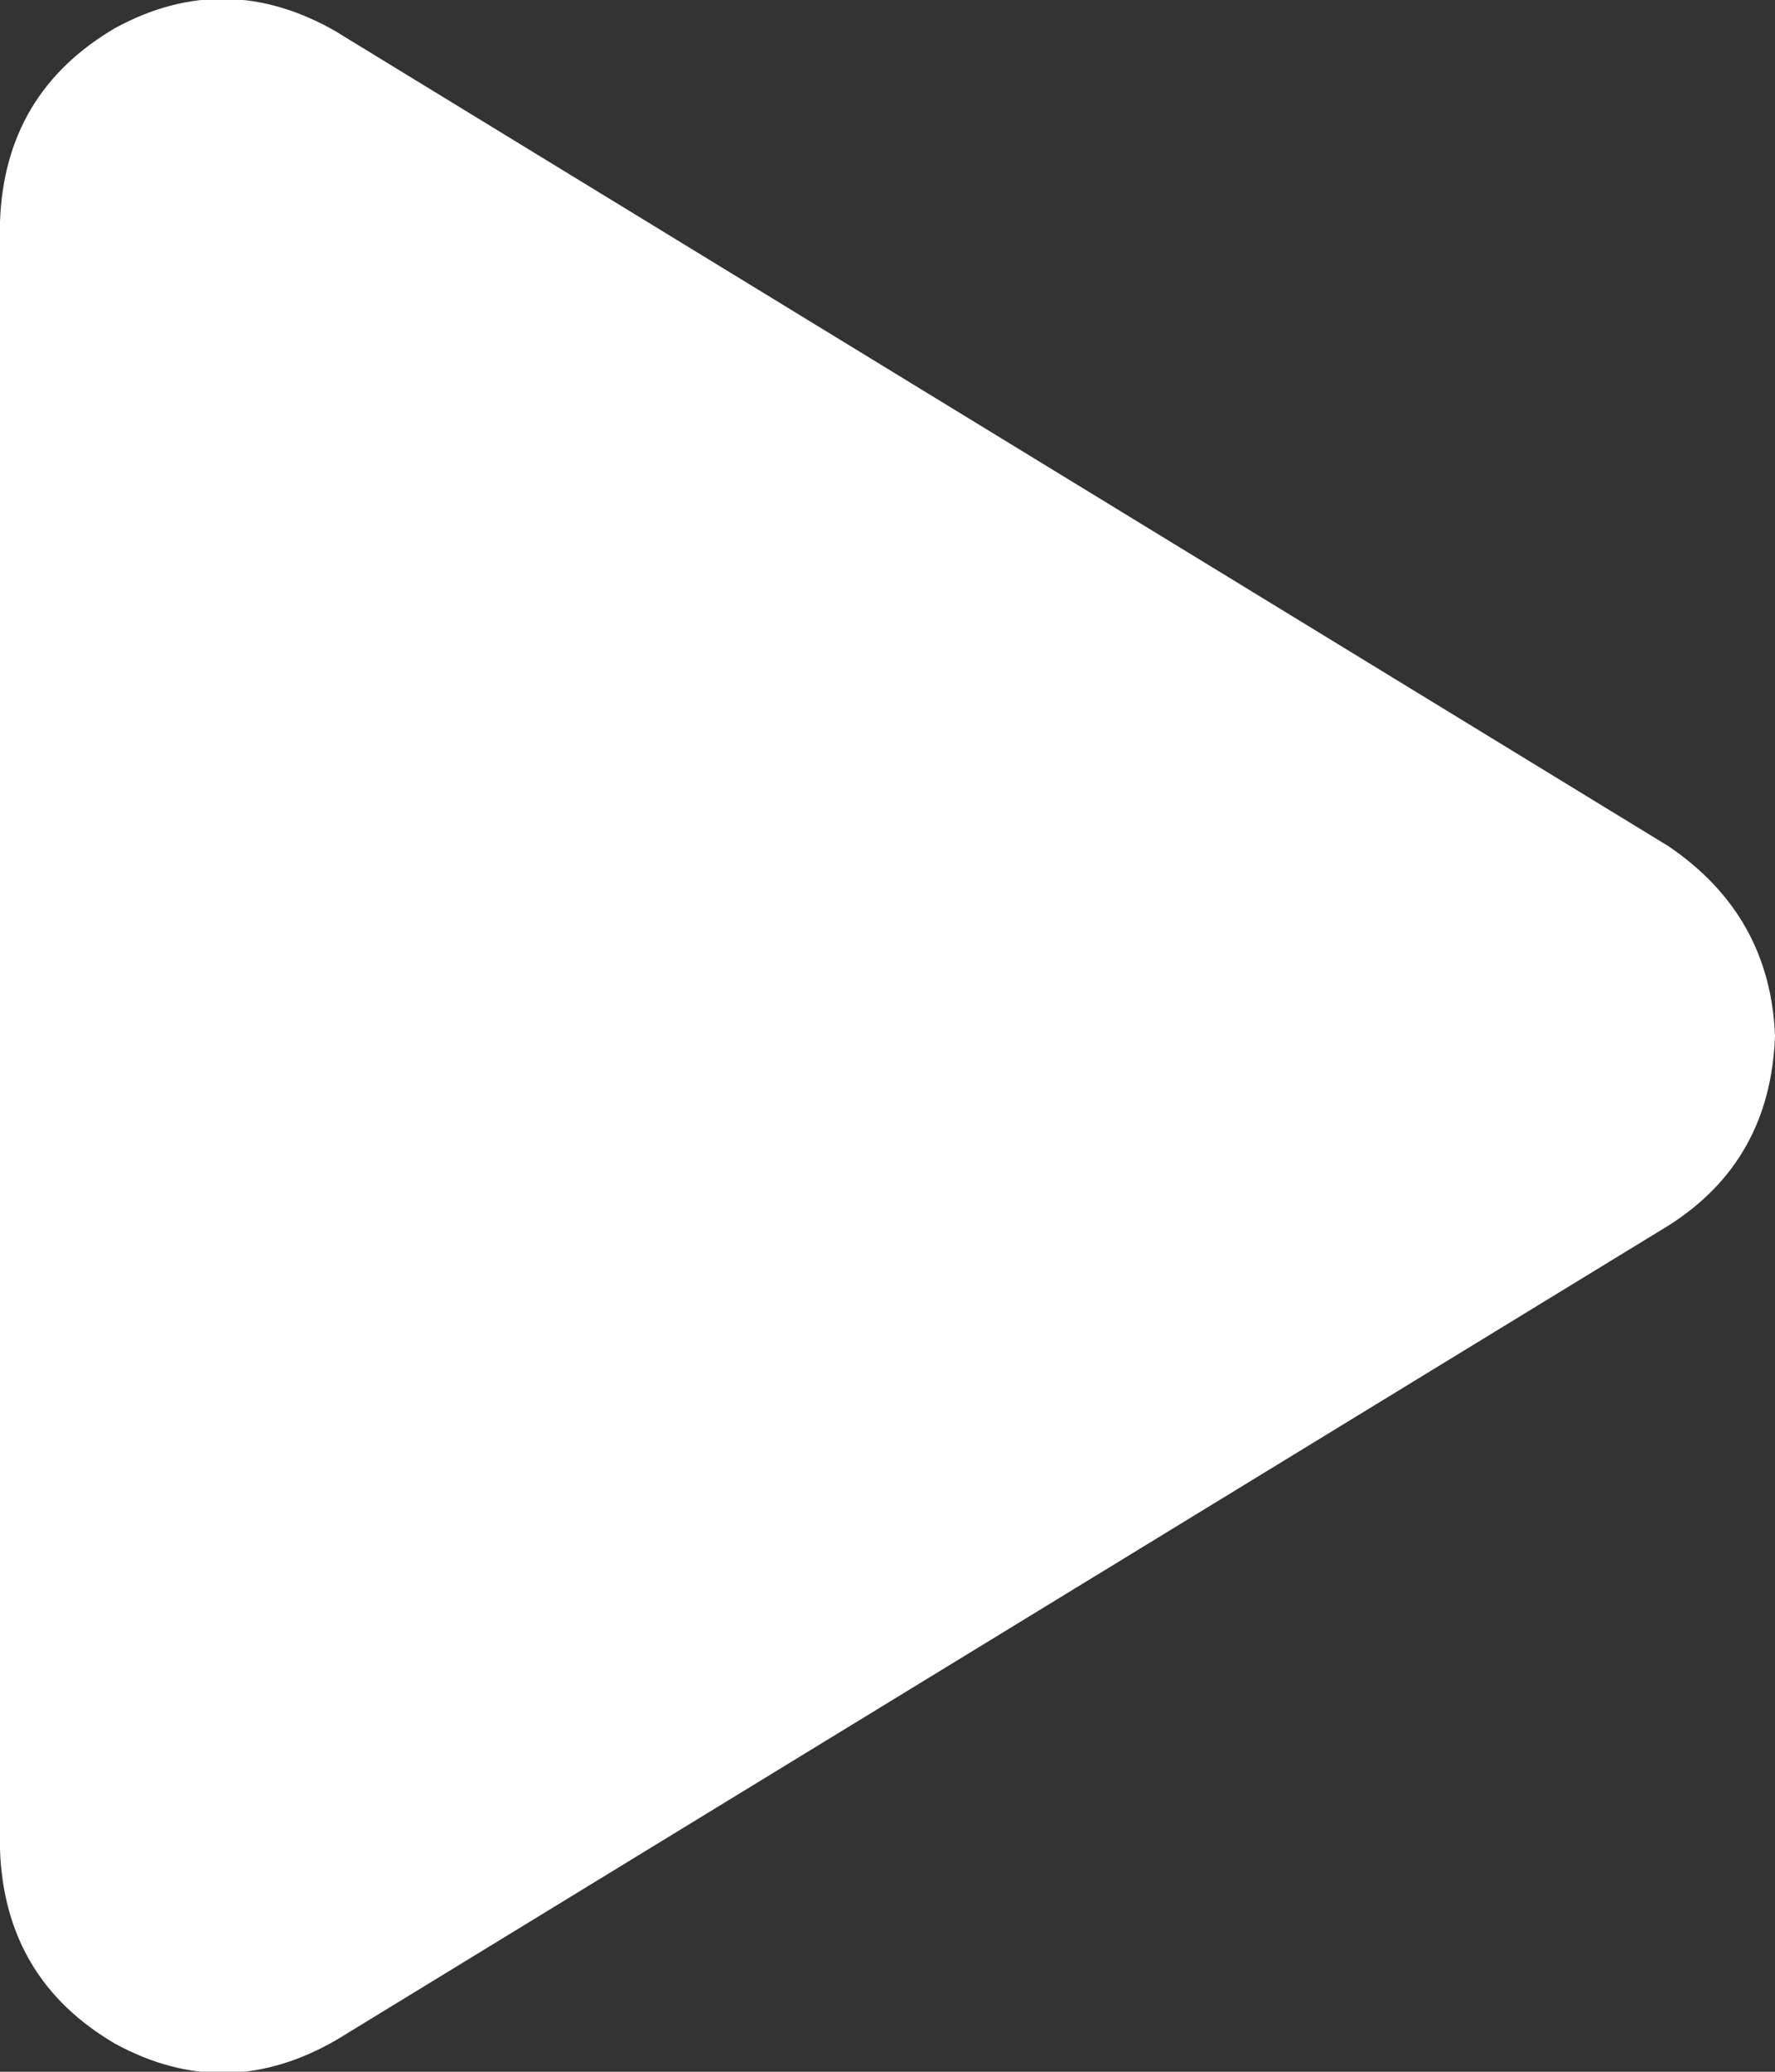 <svg width="12" height="14" fill="none" xmlns="http://www.w3.org/2000/svg"><rect width="100%" height="100%" fill="#333333" stroke="none"/><path d="M2.281.219l9 5.5c.459.312.698.74.719 1.281-.02.563-.26.99-.719 1.281l-9 5.5c-.5.292-1 .302-1.5.031-.5-.291-.76-.729-.781-1.312v-11C.02.917.281.48.781.188c.5-.271 1-.26 1.5.03z" fill="#fff"/></svg>